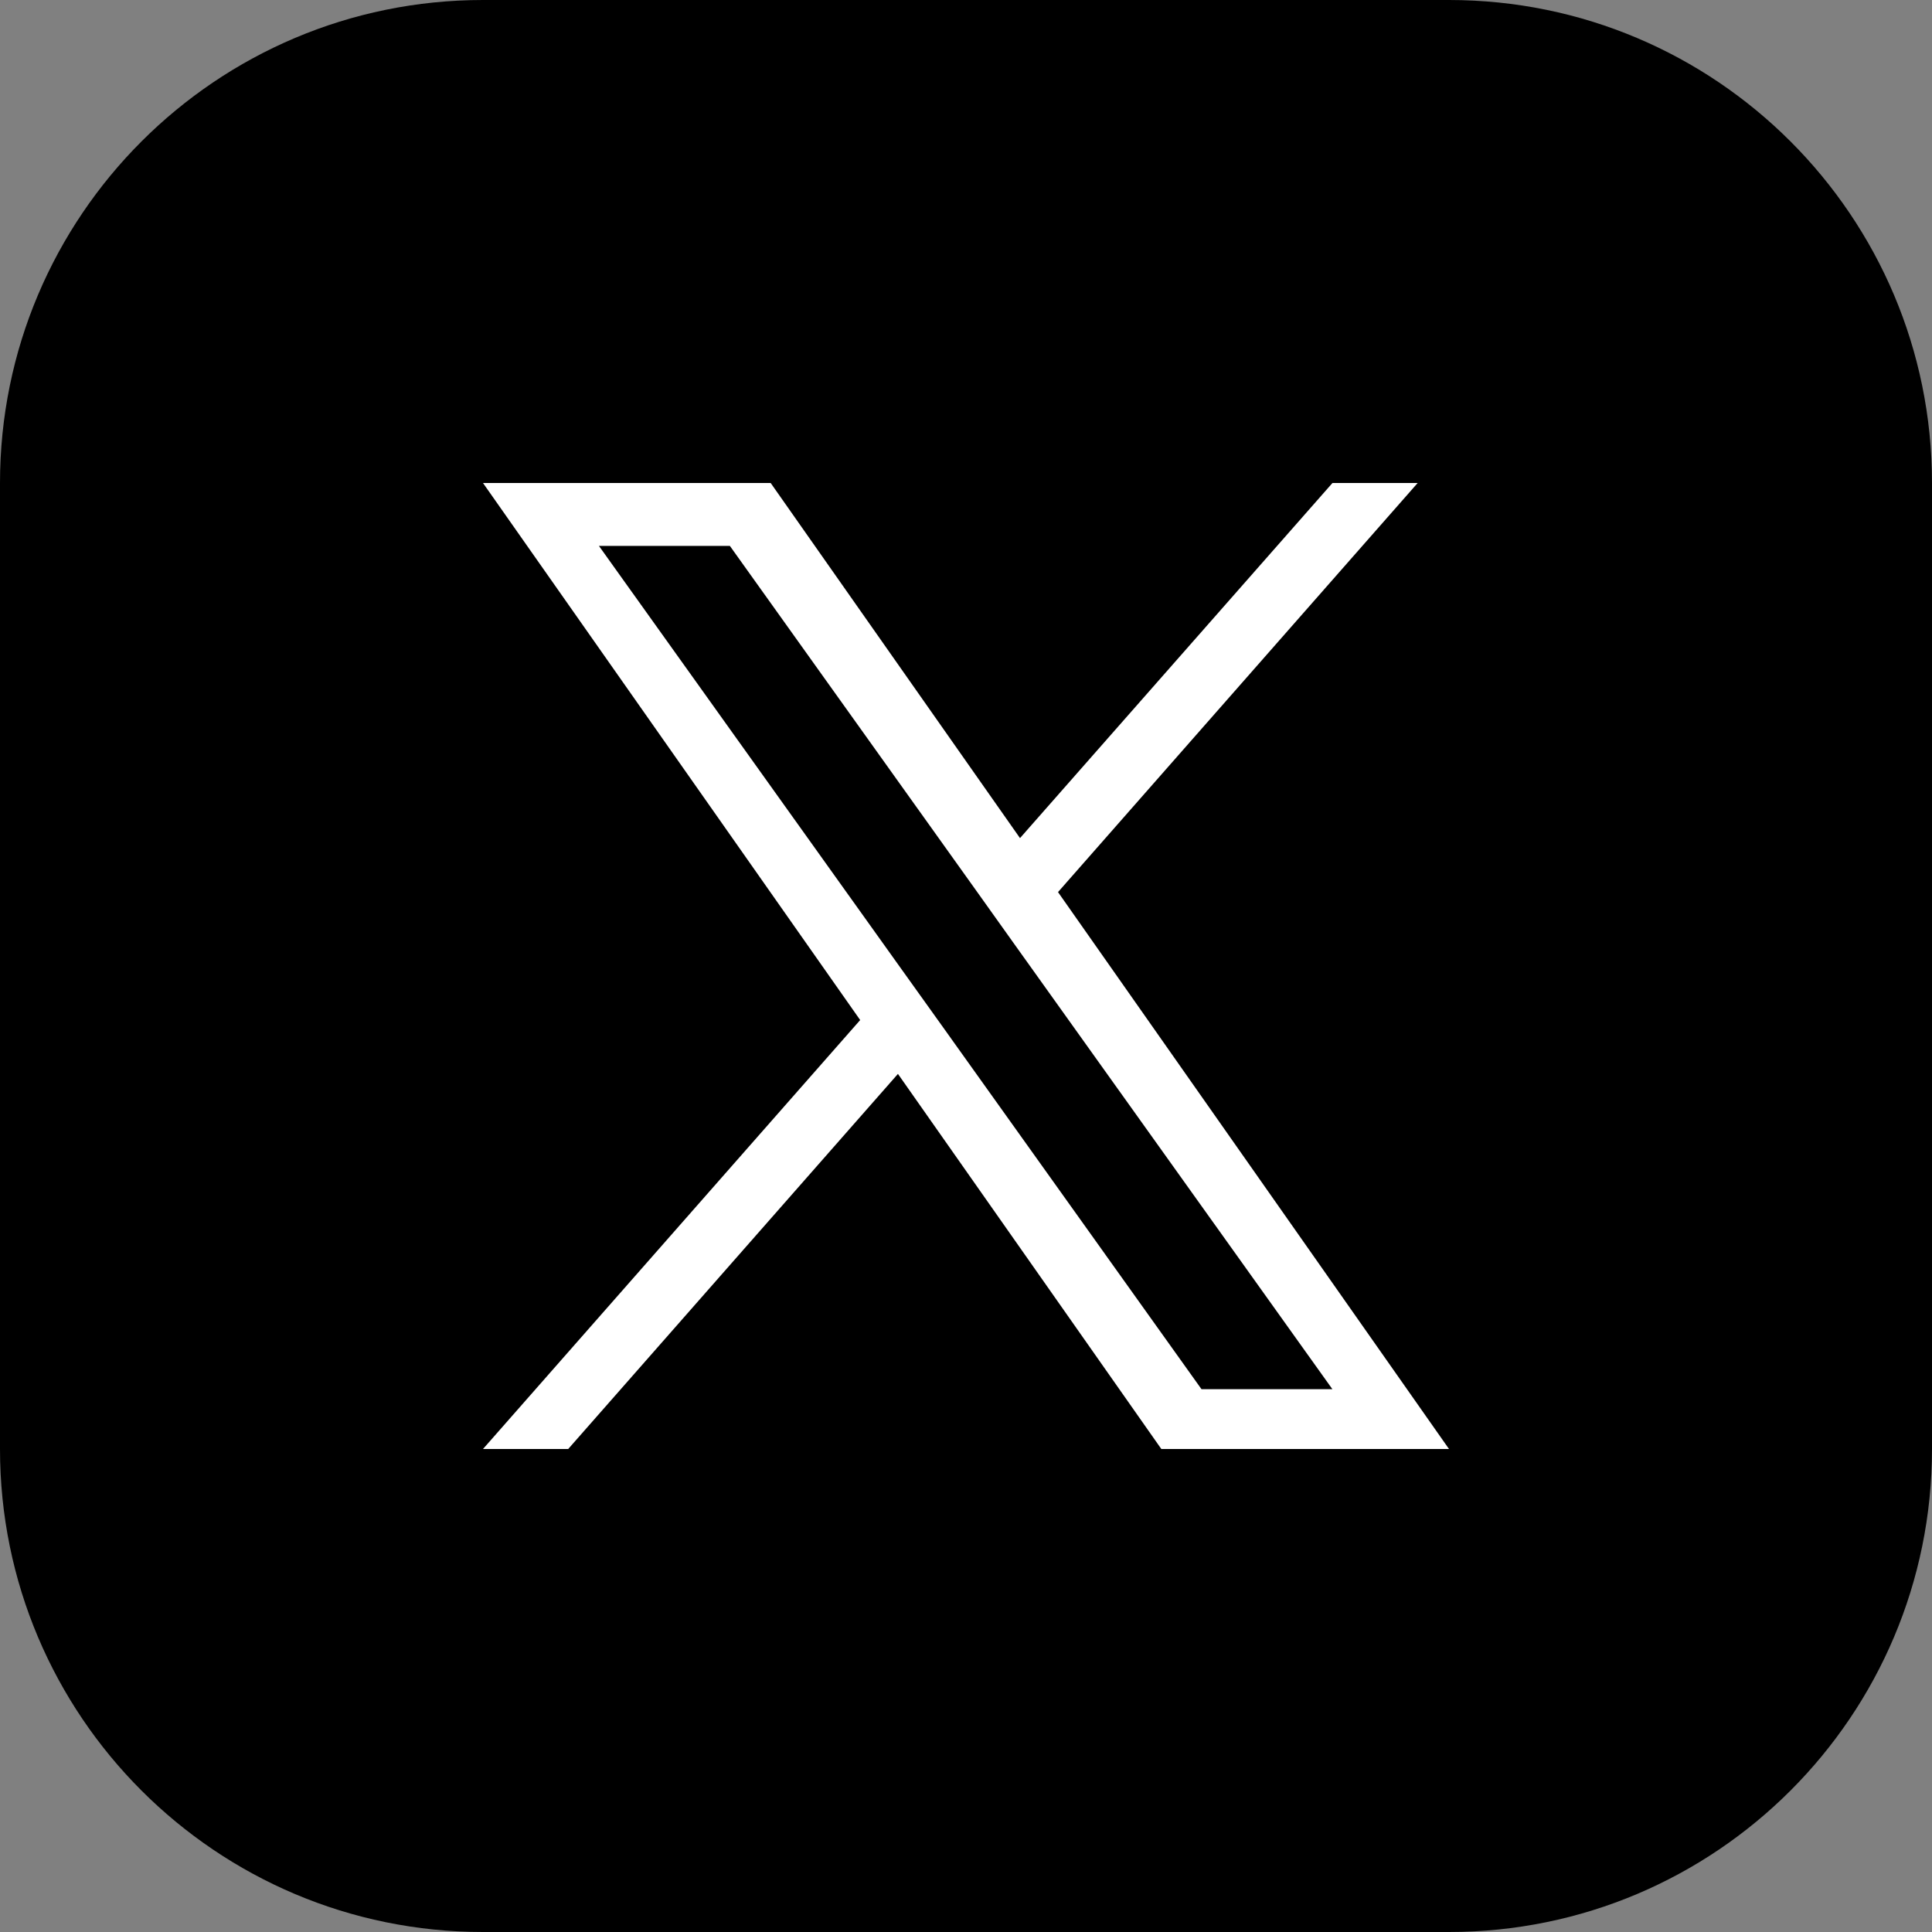 <svg width="40" height="40" viewBox="0 0 40 40" fill="none" xmlns="http://www.w3.org/2000/svg">
<rect x="0" y="0" width="40" height="40" fill="#808080" stroke="none"/>
<g clip-path="url(#clip0_37_1203)">
<path d="M30 0H10C4.477 0 0 4.477 0 10V30C0 35.523 4.477 40 10 40H30C35.523 40 40 35.523 40 30V10C40 4.477 35.523 0 30 0Z" fill="black"/>
<path d="M21.905 18.47L29.351 10H27.587L21.118 17.352L15.956 10H10L17.809 21.119L10 30H11.764L18.591 22.234L24.044 30H30L21.905 18.47ZM19.488 21.217L18.695 20.109L12.4 11.302H15.111L20.192 18.412L20.982 19.52L27.586 28.762H24.876L19.488 21.217Z" fill="white"/>
</g>
<defs>
<clipPath id="clip0_37_1203">
<rect width="40" height="40" fill="white"/>
</clipPath>
</defs>
</svg>
